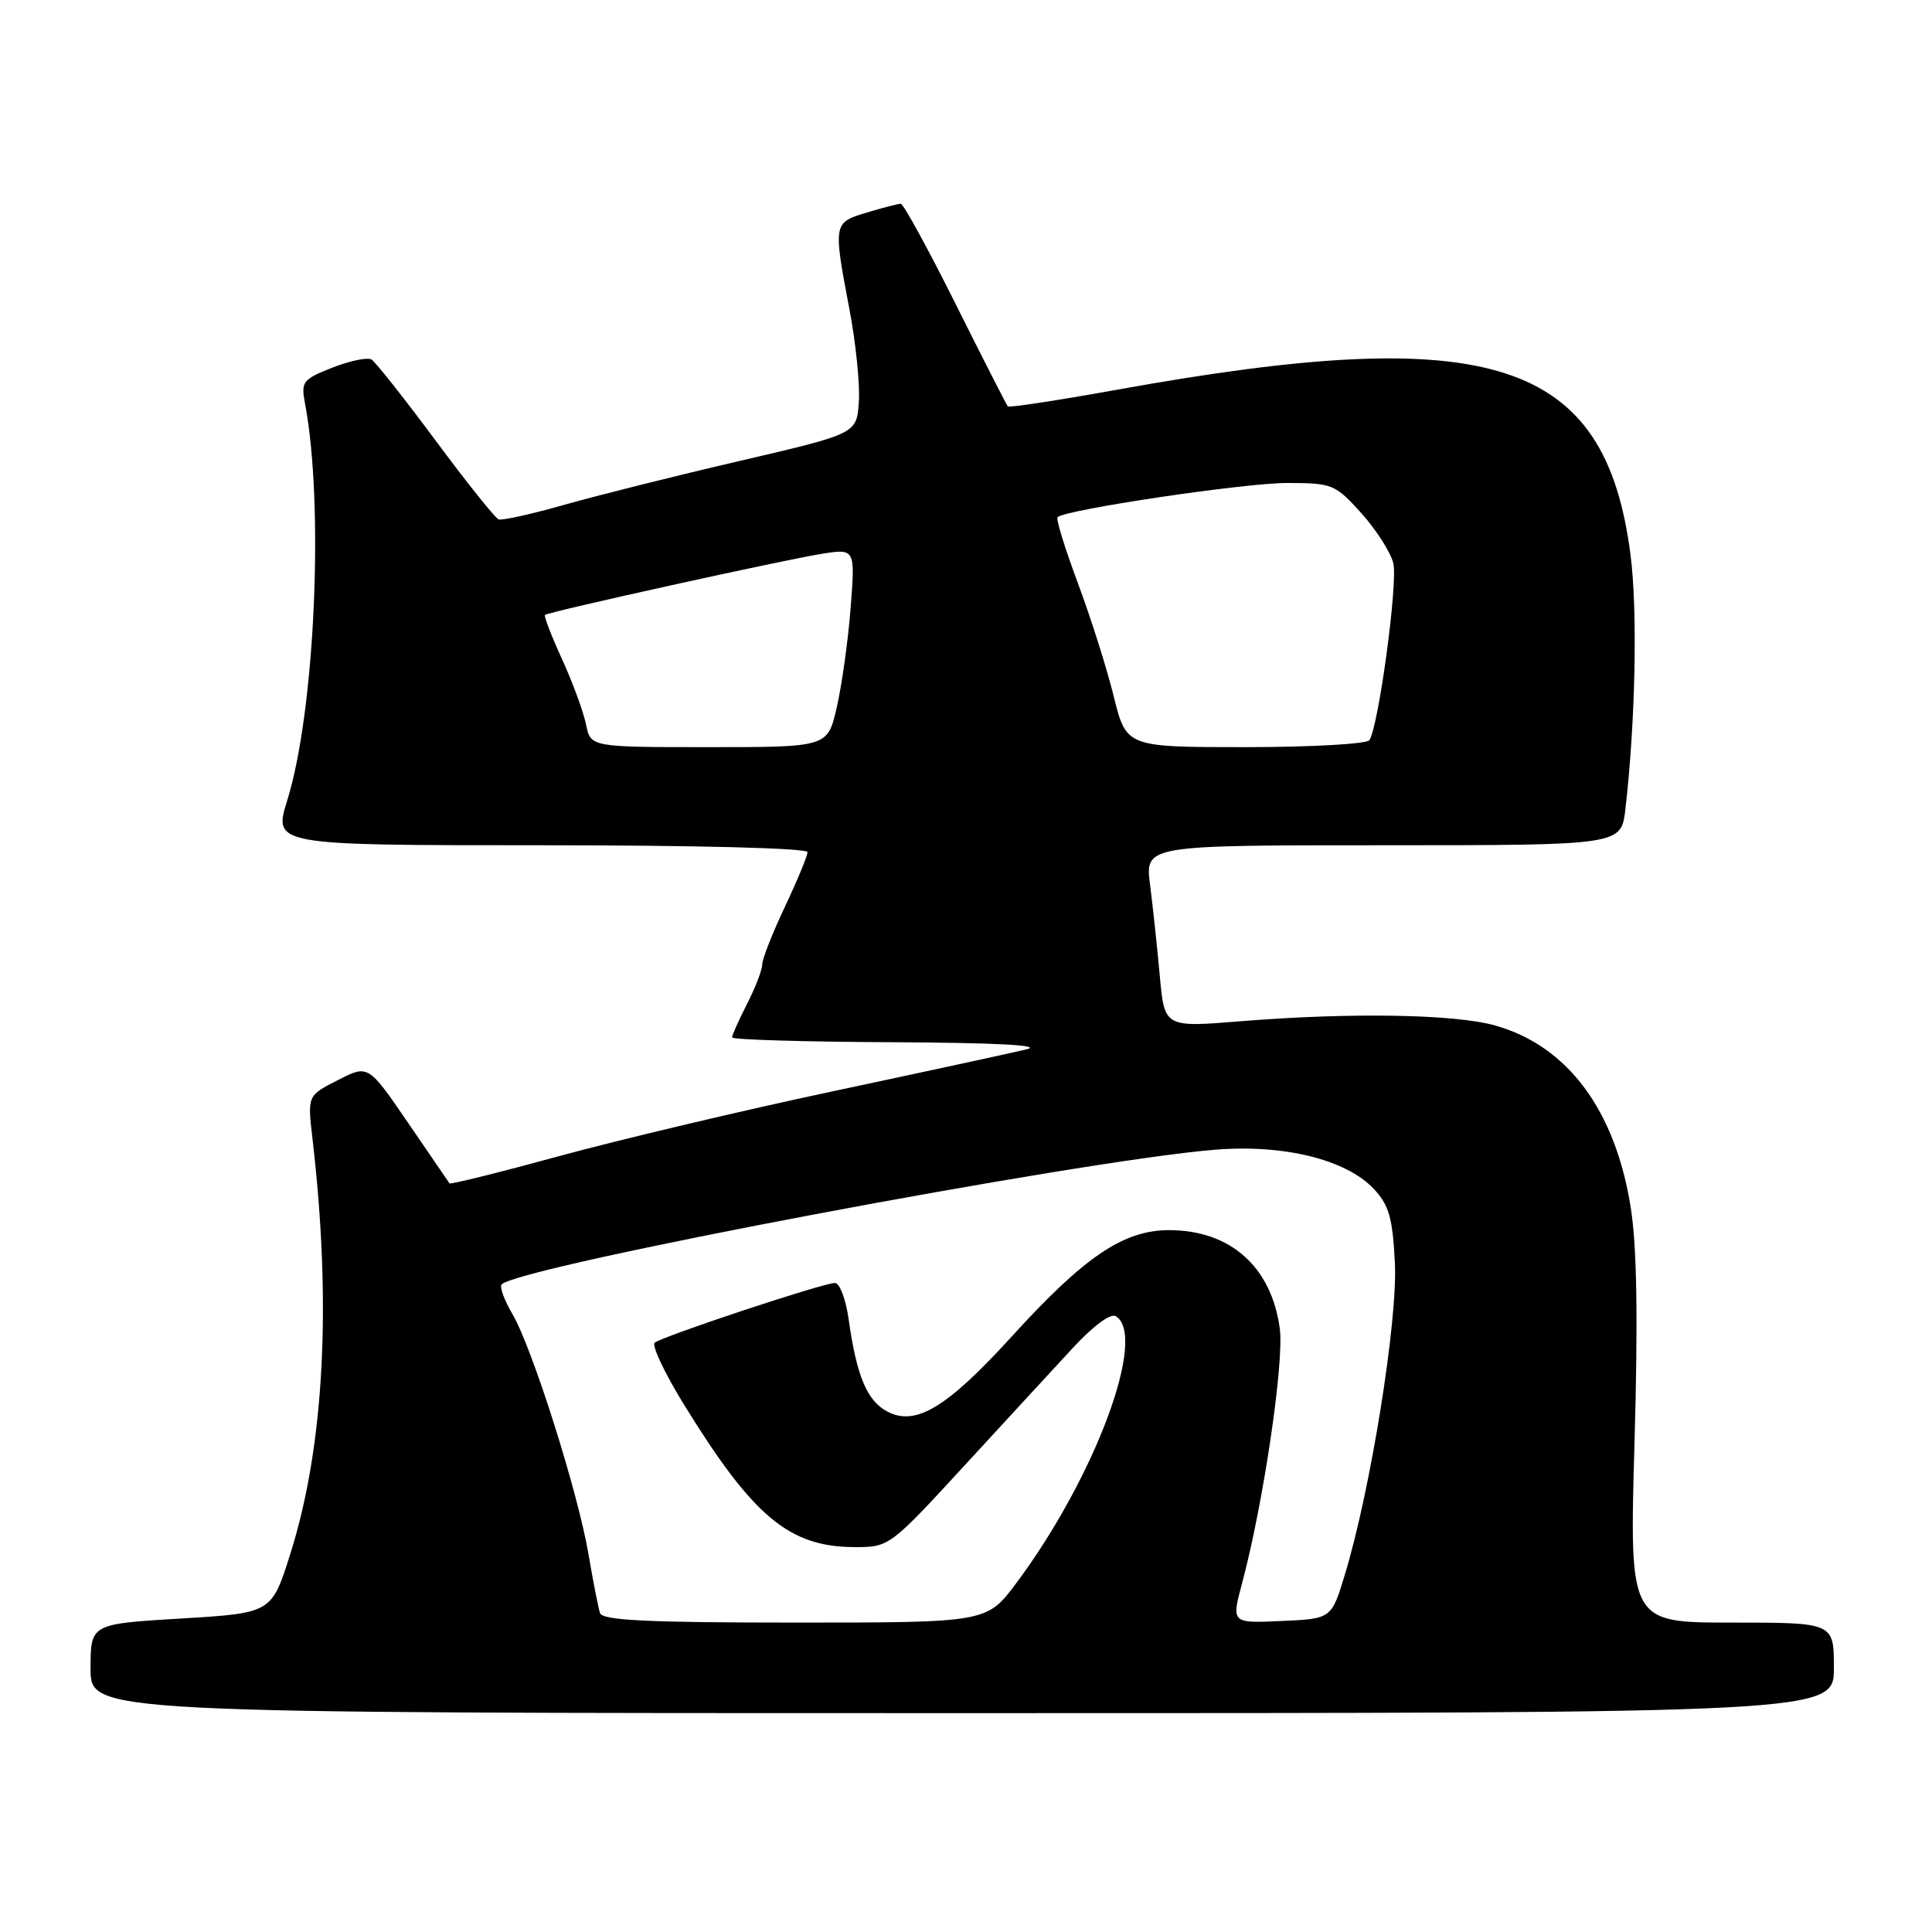 <?xml version="1.0" encoding="UTF-8" standalone="no"?>
<!DOCTYPE svg PUBLIC "-//W3C//DTD SVG 1.1//EN" "http://www.w3.org/Graphics/SVG/1.1/DTD/svg11.dtd" >
<svg xmlns="http://www.w3.org/2000/svg" xmlns:xlink="http://www.w3.org/1999/xlink" version="1.1" viewBox="0 0 256 256">
 <g >
 <path fill="currentColor"
d=" M 243.00 221.00 C 243.00 215.00 243.00 215.00 229.45 215.00 C 215.90 215.00 215.90 215.00 216.58 191.25 C 217.05 174.86 216.90 165.20 216.09 160.07 C 214.06 147.12 207.73 138.60 198.14 135.89 C 192.79 134.37 178.96 134.14 164.40 135.32 C 154.30 136.14 154.30 136.14 153.68 129.32 C 153.34 125.57 152.76 120.14 152.39 117.25 C 151.72 112.00 151.72 112.00 183.27 112.00 C 214.81 112.00 214.81 112.00 215.37 107.25 C 216.70 95.80 217.01 80.89 216.05 73.50 C 212.70 47.52 197.68 42.68 148.18 51.61 C 140.30 53.03 133.72 54.04 133.54 53.85 C 133.37 53.66 130.25 47.54 126.61 40.25 C 122.97 32.96 119.70 27.00 119.36 27.00 C 119.01 27.00 116.99 27.52 114.87 28.16 C 110.40 29.50 110.39 29.55 112.55 40.97 C 113.41 45.47 113.97 51.03 113.80 53.31 C 113.50 57.47 113.50 57.47 98.00 61.08 C 89.47 63.06 78.99 65.69 74.70 66.91 C 70.41 68.13 66.52 68.99 66.06 68.82 C 65.61 68.64 61.84 63.94 57.71 58.36 C 53.57 52.79 49.75 47.96 49.23 47.64 C 48.70 47.32 46.38 47.80 44.05 48.71 C 40.11 50.26 39.87 50.58 40.41 53.44 C 42.96 66.79 41.74 94.22 38.07 106.02 C 36.21 112.00 36.21 112.00 71.60 112.00 C 92.21 112.00 107.00 112.38 107.00 112.91 C 107.00 113.41 105.65 116.67 104.00 120.16 C 102.35 123.65 101.00 127.08 101.00 127.79 C 101.00 128.50 100.10 130.84 99.00 133.00 C 97.90 135.16 97.00 137.16 97.00 137.46 C 97.00 137.76 106.56 138.05 118.25 138.10 C 132.08 138.17 138.28 138.50 136.00 139.05 C 134.07 139.51 122.60 142.00 110.50 144.57 C 98.40 147.14 82.04 151.02 74.14 153.18 C 66.24 155.34 59.67 156.97 59.56 156.80 C 59.44 156.64 56.97 153.03 54.07 148.78 C 48.79 141.06 48.79 141.06 44.77 143.12 C 40.74 145.17 40.74 145.17 41.40 150.84 C 43.97 172.83 42.96 191.68 38.47 205.89 C 35.99 213.74 35.99 213.74 24.00 214.46 C 12.00 215.18 12.00 215.18 12.00 221.09 C 12.00 227.00 12.00 227.00 127.50 227.00 C 243.00 227.00 243.00 227.00 243.00 221.00 Z  M 79.51 213.75 C 79.28 213.06 78.59 209.57 77.99 206.00 C 76.61 197.82 70.53 178.59 67.90 174.12 C 66.81 172.27 66.17 170.50 66.47 170.19 C 68.86 167.80 143.19 153.77 161.04 152.34 C 170.15 151.61 178.38 153.65 182.03 157.53 C 184.05 159.68 184.53 161.37 184.83 167.33 C 185.22 174.96 181.62 197.39 178.22 208.58 C 176.43 214.50 176.43 214.50 169.79 214.79 C 163.16 215.09 163.16 215.09 164.58 209.79 C 167.39 199.31 170.17 180.52 169.58 176.06 C 168.49 167.87 163.04 163.01 154.92 163.00 C 148.88 163.00 143.71 166.49 134.11 177.04 C 125.45 186.55 121.32 189.04 117.54 187.02 C 114.87 185.59 113.50 182.30 112.44 174.75 C 112.07 172.14 111.26 170.00 110.64 170.00 C 109.06 170.00 87.67 177.10 86.75 177.92 C 86.34 178.29 88.07 181.95 90.59 186.05 C 99.82 201.03 104.58 205.00 113.33 205.00 C 117.81 205.00 117.97 204.88 127.68 194.32 C 133.08 188.45 139.57 181.40 142.10 178.67 C 144.82 175.71 147.16 173.98 147.85 174.40 C 152.08 177.02 145.08 195.81 134.68 209.75 C 130.76 215.00 130.76 215.00 105.35 215.00 C 85.91 215.00 79.84 214.71 79.51 213.75 Z  M 77.65 95.98 C 77.31 94.32 75.89 90.44 74.48 87.36 C 73.07 84.28 72.05 81.63 72.21 81.48 C 72.66 81.07 103.96 74.16 108.91 73.38 C 113.32 72.69 113.32 72.69 112.71 80.60 C 112.37 84.94 111.54 90.86 110.87 93.75 C 109.66 99.00 109.66 99.00 93.95 99.00 C 78.25 99.00 78.25 99.00 77.65 95.98 Z  M 147.57 92.25 C 146.66 88.54 144.51 81.78 142.81 77.23 C 141.11 72.67 139.90 68.76 140.13 68.53 C 141.13 67.54 164.83 64.00 170.51 64.00 C 176.53 64.00 176.90 64.15 180.36 67.97 C 182.33 70.16 184.25 73.15 184.62 74.62 C 185.25 77.13 182.70 96.07 181.46 98.07 C 181.14 98.58 173.76 99.00 165.06 99.00 C 149.24 99.00 149.24 99.00 147.57 92.25 Z "/>
</g>
</svg>